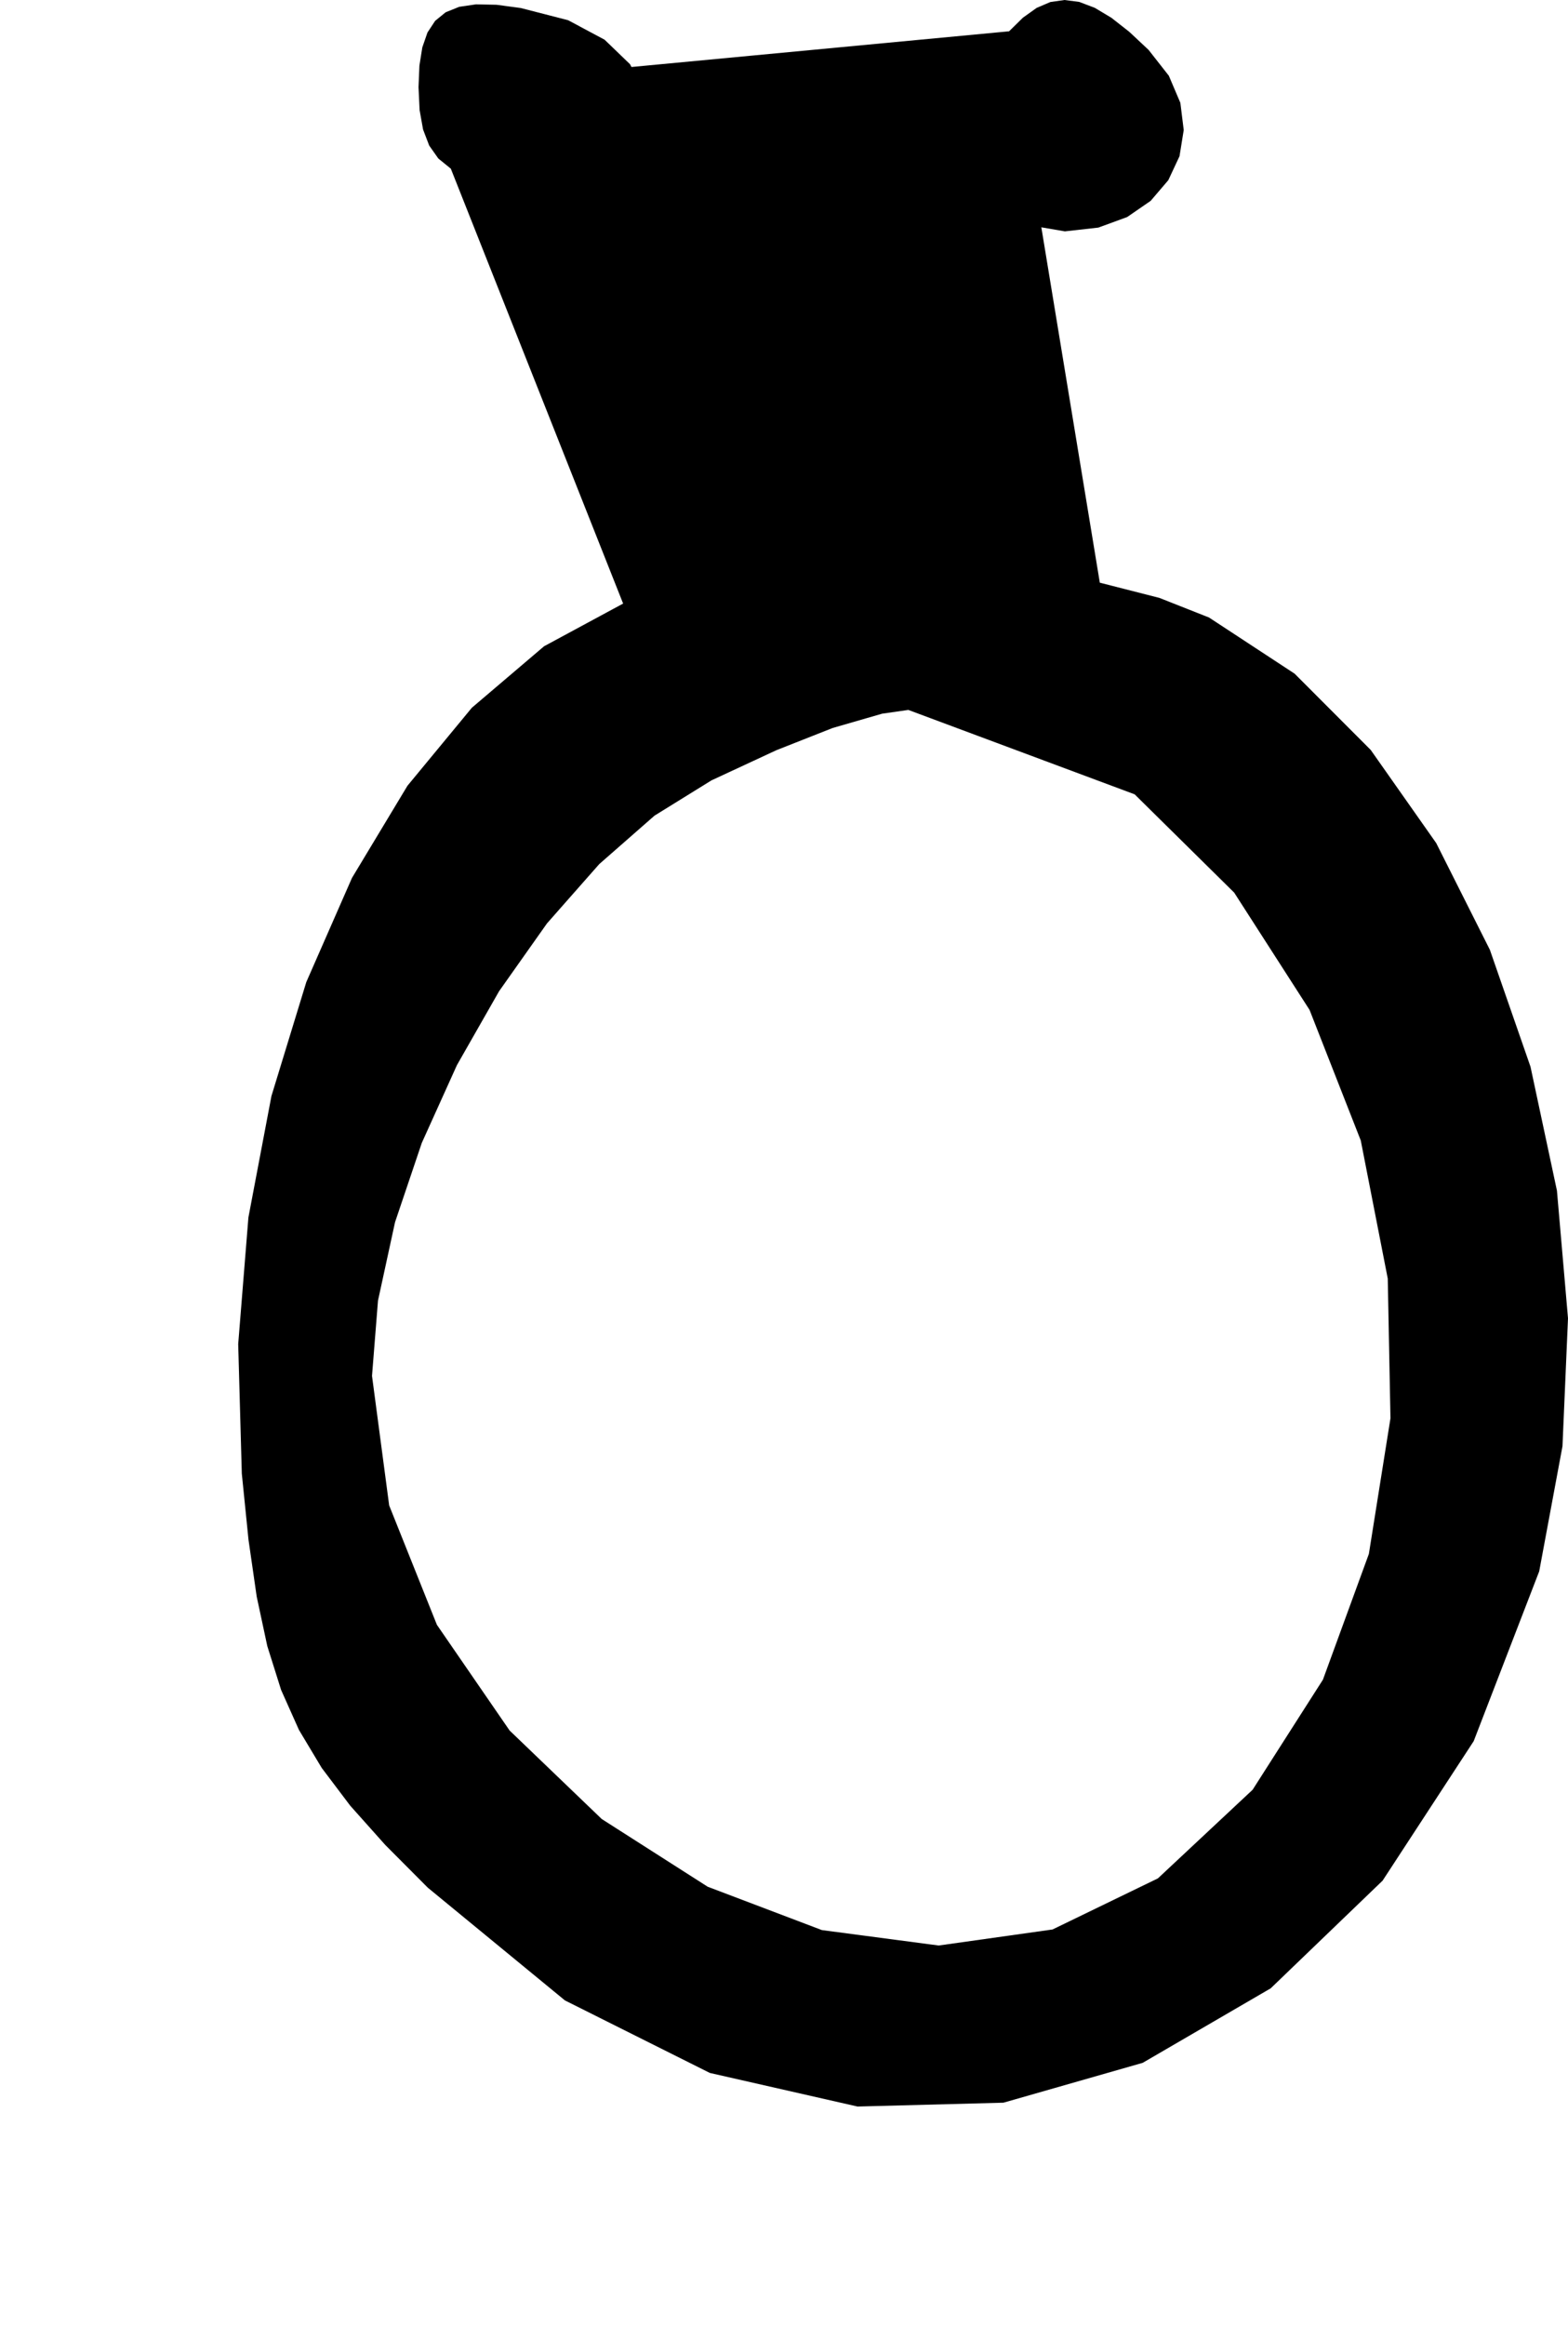 <?xml version="1.0" encoding="utf-8"?>
<svg xmlns="http://www.w3.org/2000/svg"  viewBox="0,0,400,592.81" width="100%">
<path d="M106.764 22.215 L 106.764,22.215 L 107.041,28.068 L 107.923,33.014 L 109.488,37.11 L 111.815,40.414 L 114.982,42.987 L 119.066,44.886 L 124.146,46.17 L 130.301,46.897 L 137.607,47.127 L 137.607,47.127 L 149.082,45.776 L 157.443,42.121 L 162.738,36.758 L 165.016,30.282 L 164.327,23.288 L 160.717,16.372 L 154.238,10.13 L 144.936,5.157 L 132.862,2.049 L 132.862,2.049 L 126.656,1.217 L 121.435,1.108 L 117.133,1.741 L 113.68,3.136 L 111.008,5.311 L 109.049,8.288 L 107.734,12.084 L 106.995,16.72 L 106.764,22.215 L 106.764,22.215 L 106.764,22.215 L 106.764,22.215 L 106.764,22.215 L 106.764,22.215 L 106.764,22.215 L 106.764,22.215 L 106.764,22.215 L 106.764,22.215 L 106.764,22.215M158.96 153.891 L 106.764,22.215 L 107.041,28.068 L 107.923,33.014 L 109.488,37.11 L 111.815,40.414 L 114.982,42.987 L 119.066,44.886 L 124.146,46.17 L 130.301,46.897 L 137.607,47.127 L 137.607,47.127 L 149.082,45.776 L 157.443,42.121 L 162.738,36.758 L 165.016,30.282 L 164.327,23.288 L 160.717,16.372 L 154.238,10.13 L 144.936,5.157 L 132.862,2.049 L 132.862,2.049 L 126.656,1.217 L 121.435,1.108 L 117.133,1.741 L 113.68,3.136 L 111.008,5.311 L 109.049,8.288 L 107.734,12.084 L 106.995,16.72 L 106.764,22.215 L 106.764,22.215 L 106.764,22.215 L 106.764,22.215 L 106.764,22.215 L 106.764,22.215 L 106.764,22.215 L 106.764,22.215 L 106.764,22.215 L 106.764,22.215 L 106.764,22.215 L 158.96,153.891 L 138.792,164.779 L 120.371,180.451 L 103.952,200.331 L 89.789,223.843 L 78.134,250.411 L 69.243,279.46 L 63.368,310.412 L 60.765,342.691 L 61.686,375.723 L 61.686,375.723 L 63.391,392.583 L 65.487,407.09 L 68.188,419.703 L 71.71,430.88 L 76.266,441.082 L 82.072,450.765 L 89.343,460.391 L 98.293,470.416 L 109.137,481.301 L 109.137,481.301 L 144.127,510.051 L 181.071,528.53 L 218.757,537.099 L 255.973,536.12 L 291.511,525.953 L 324.159,506.959 L 352.706,479.501 L 375.941,443.939 L 392.655,400.635 L 392.655,400.635 L 398.592,368.745 L 400.0,336.114 L 397.18,303.58 L 390.435,271.984 L 380.068,242.165 L 366.381,214.962 L 349.677,191.215 L 330.259,171.765 L 308.43,157.45 L 308.43,157.45 L 295.766,152.446 L 280.408,148.526 L 263.088,145.719 L 244.537,144.054 L 225.488,143.561 L 206.674,144.269 L 188.826,146.207 L 172.678,149.405 L 158.96,153.891 L 158.96,153.891 L 158.96,153.891 L 158.96,153.891 L 158.96,153.891 L 158.96,153.891 L 158.96,153.891 L 158.96,153.891 L 158.96,153.891 L 158.96,153.891 L 158.96,153.891 L 289.449,202.528 L 289.449,202.528 L 289.449,202.528 L 289.449,202.528 L 289.449,202.528 L 289.449,202.528 L 289.449,202.528 L 289.449,202.528 L 289.449,202.528 L 289.449,202.528 L 289.449,202.528 L 314.843,227.589 L 334.075,257.503 L 347.137,290.795 L 354.019,325.991 L 354.71,361.616 L 349.202,396.197 L 337.484,428.259 L 319.547,456.327 L 295.381,478.928 L 295.381,478.928 L 268.51,491.953 L 239.462,496.044 L 209.662,492.109 L 180.536,481.057 L 153.509,463.795 L 130.006,441.231 L 111.454,414.274 L 99.277,383.832 L 94.901,350.811 L 94.901,350.811 L 96.426,331.623 L 100.773,311.624 L 107.599,291.41 L 116.563,271.577 L 127.324,252.721 L 139.54,235.436 L 152.869,220.319 L 166.969,207.965 L 181.499,198.969 L 181.499,198.969 L 198.05,191.28 L 212.414,185.613 L 225.039,181.966 L 236.376,180.34 L 246.874,180.736 L 256.981,183.152 L 267.146,187.59 L 277.819,194.048 L 289.449,202.528 L 289.449,202.528 L 289.449,202.528 L 289.449,202.528 L 289.449,202.528 L 289.449,202.528 L 289.449,202.528 L 289.449,202.528 L 289.449,202.528 L 289.449,202.528 L 289.449,202.528M257.42 7.98 L 106.764,22.215 L 107.041,28.068 L 107.923,33.014 L 109.488,37.11 L 111.815,40.414 L 114.982,42.987 L 119.066,44.886 L 124.146,46.17 L 130.301,46.897 L 137.607,47.127 L 137.607,47.127 L 149.082,45.776 L 157.443,42.121 L 162.738,36.758 L 165.016,30.282 L 164.327,23.288 L 160.717,16.372 L 154.238,10.13 L 144.936,5.157 L 132.862,2.049 L 132.862,2.049 L 126.656,1.217 L 121.435,1.108 L 117.133,1.741 L 113.68,3.136 L 111.008,5.311 L 109.049,8.288 L 107.734,12.084 L 106.995,16.72 L 106.764,22.215 L 106.764,22.215 L 106.764,22.215 L 106.764,22.215 L 106.764,22.215 L 106.764,22.215 L 106.764,22.215 L 106.764,22.215 L 106.764,22.215 L 106.764,22.215 L 106.764,22.215 L 158.96,153.891 L 138.792,164.779 L 120.371,180.451 L 103.952,200.331 L 89.789,223.843 L 78.134,250.411 L 69.243,279.46 L 63.368,310.412 L 60.765,342.691 L 61.686,375.723 L 61.686,375.723 L 63.391,392.583 L 65.487,407.09 L 68.188,419.703 L 71.71,430.88 L 76.266,441.082 L 82.072,450.765 L 89.343,460.391 L 98.293,470.416 L 109.137,481.301 L 109.137,481.301 L 144.127,510.051 L 181.071,528.53 L 218.757,537.099 L 255.973,536.12 L 291.511,525.953 L 324.159,506.959 L 352.706,479.501 L 375.941,443.939 L 392.655,400.635 L 392.655,400.635 L 398.592,368.745 L 400.0,336.114 L 397.18,303.58 L 390.435,271.984 L 380.068,242.165 L 366.381,214.962 L 349.677,191.215 L 330.259,171.765 L 308.43,157.45 L 308.43,157.45 L 295.766,152.446 L 280.408,148.526 L 263.088,145.719 L 244.537,144.054 L 225.488,143.561 L 206.674,144.269 L 188.826,146.207 L 172.678,149.405 L 158.96,153.891 L 158.96,153.891 L 158.96,153.891 L 158.96,153.891 L 158.96,153.891 L 158.96,153.891 L 158.96,153.891 L 158.96,153.891 L 158.96,153.891 L 158.96,153.891 L 158.96,153.891 L 289.449,202.528 L 289.449,202.528 L 289.449,202.528 L 289.449,202.528 L 289.449,202.528 L 289.449,202.528 L 289.449,202.528 L 289.449,202.528 L 289.449,202.528 L 289.449,202.528 L 289.449,202.528 L 314.843,227.589 L 334.075,257.503 L 347.137,290.795 L 354.019,325.991 L 354.71,361.616 L 349.202,396.197 L 337.484,428.259 L 319.547,456.327 L 295.381,478.928 L 295.381,478.928 L 268.51,491.953 L 239.462,496.044 L 209.662,492.109 L 180.536,481.057 L 153.509,463.795 L 130.006,441.231 L 111.454,414.274 L 99.277,383.832 L 94.901,350.811 L 94.901,350.811 L 96.426,331.623 L 100.773,311.624 L 107.599,291.41 L 116.563,271.577 L 127.324,252.721 L 139.54,235.436 L 152.869,220.319 L 166.969,207.965 L 181.499,198.969 L 181.499,198.969 L 198.05,191.28 L 212.414,185.613 L 225.039,181.966 L 236.376,180.34 L 246.874,180.736 L 256.981,183.152 L 267.146,187.59 L 277.819,194.048 L 289.449,202.528 L 289.449,202.528 L 289.449,202.528 L 289.449,202.528 L 289.449,202.528 L 289.449,202.528 L 289.449,202.528 L 289.449,202.528 L 289.449,202.528 L 289.449,202.528 L 289.449,202.528 L 257.42,7.98 L 252.48,14.103 L 249.443,21.115 L 248.194,28.586 L 248.613,36.086 L 250.586,43.186 L 253.993,49.455 L 258.719,54.466 L 264.645,57.787 L 271.655,58.99 L 271.655,58.99 L 280.198,58.028 L 287.541,55.338 L 293.535,51.213 L 298.036,45.945 L 300.897,39.829 L 301.971,33.155 L 301.112,26.218 L 298.173,19.311 L 293.008,12.725 L 293.008,12.725 L 288.078,8.11 L 283.528,4.54 L 279.3,2.005 L 275.336,0.495 L 271.577,0.0 L 267.965,0.511 L 264.44,2.018 L 260.945,4.511 L 257.42,7.98 L 257.42,7.98 L 257.42,7.98 L 257.42,7.98 L 257.42,7.98 L 257.42,7.98 L 257.42,7.98 L 257.42,7.98 L 257.42,7.98 L 257.42,7.98 L 257.42,7.98"/></svg>
